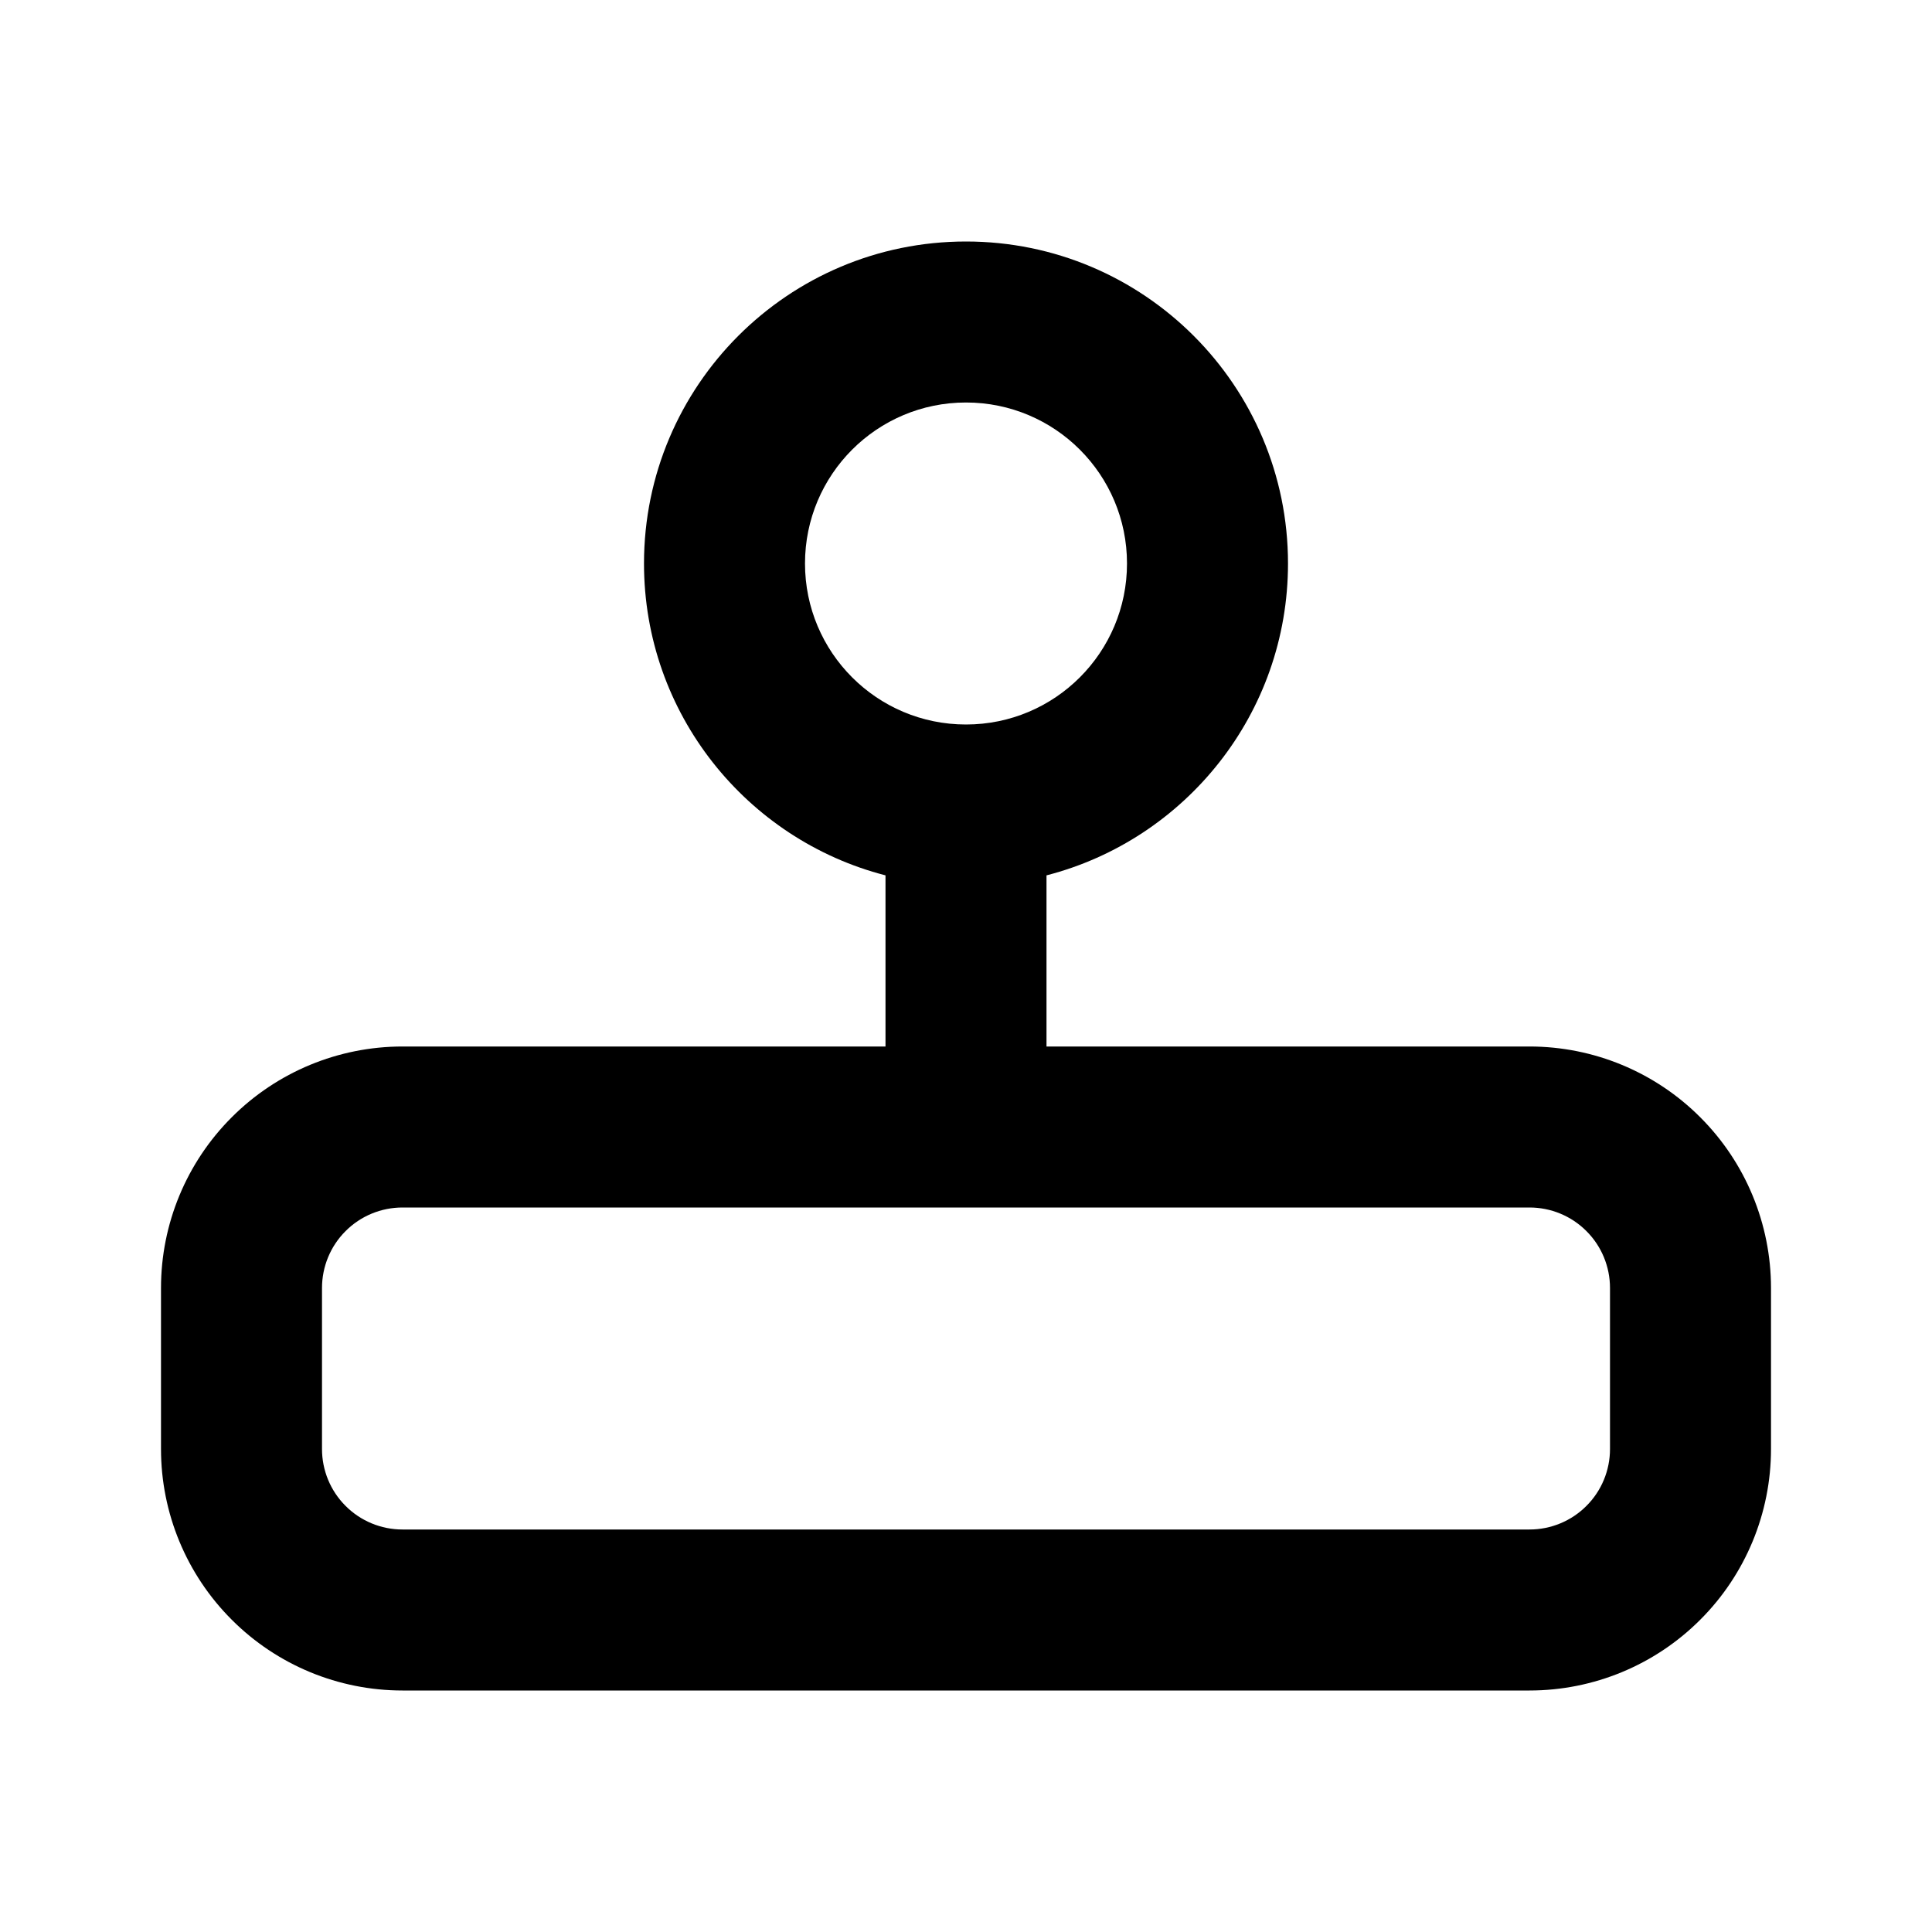 <svg viewBox="0 0 24 24" fill="none" xmlns="http://www.w3.org/2000/svg">
<path fill-rule="evenodd" clip-rule="evenodd" d="M12 5C10.895 5 10 5.895 10 7C10 8.105 10.895 9 12 9C13.105 9 14 8.105 14 7C14 5.895 13.105 5 12 5ZM8 7C8 4.791 9.791 3 12 3C14.209 3 16 4.791 16 7C16 8.864 14.725 10.43 13 10.874V13H19C19.796 13 20.559 13.316 21.121 13.879C21.684 14.441 22 15.204 22 16V18C22 18.796 21.684 19.559 21.121 20.121C20.559 20.684 19.796 21 19 21H5C4.204 21 3.441 20.684 2.879 20.121C2.316 19.559 2 18.796 2 18V16C2 15.204 2.316 14.441 2.879 13.879C3.441 13.316 4.204 13 5 13H11V10.874C9.275 10.43 8 8.864 8 7ZM5 15C4.735 15 4.48 15.105 4.293 15.293C4.105 15.48 4 15.735 4 16V18C4 18.265 4.105 18.52 4.293 18.707C4.48 18.895 4.735 19 5 19H19C19.265 19 19.52 18.895 19.707 18.707C19.895 18.52 20 18.265 20 18V16C20 15.735 19.895 15.48 19.707 15.293C19.52 15.105 19.265 15 19 15H5Z" fill="currentColor"/>
</svg>
